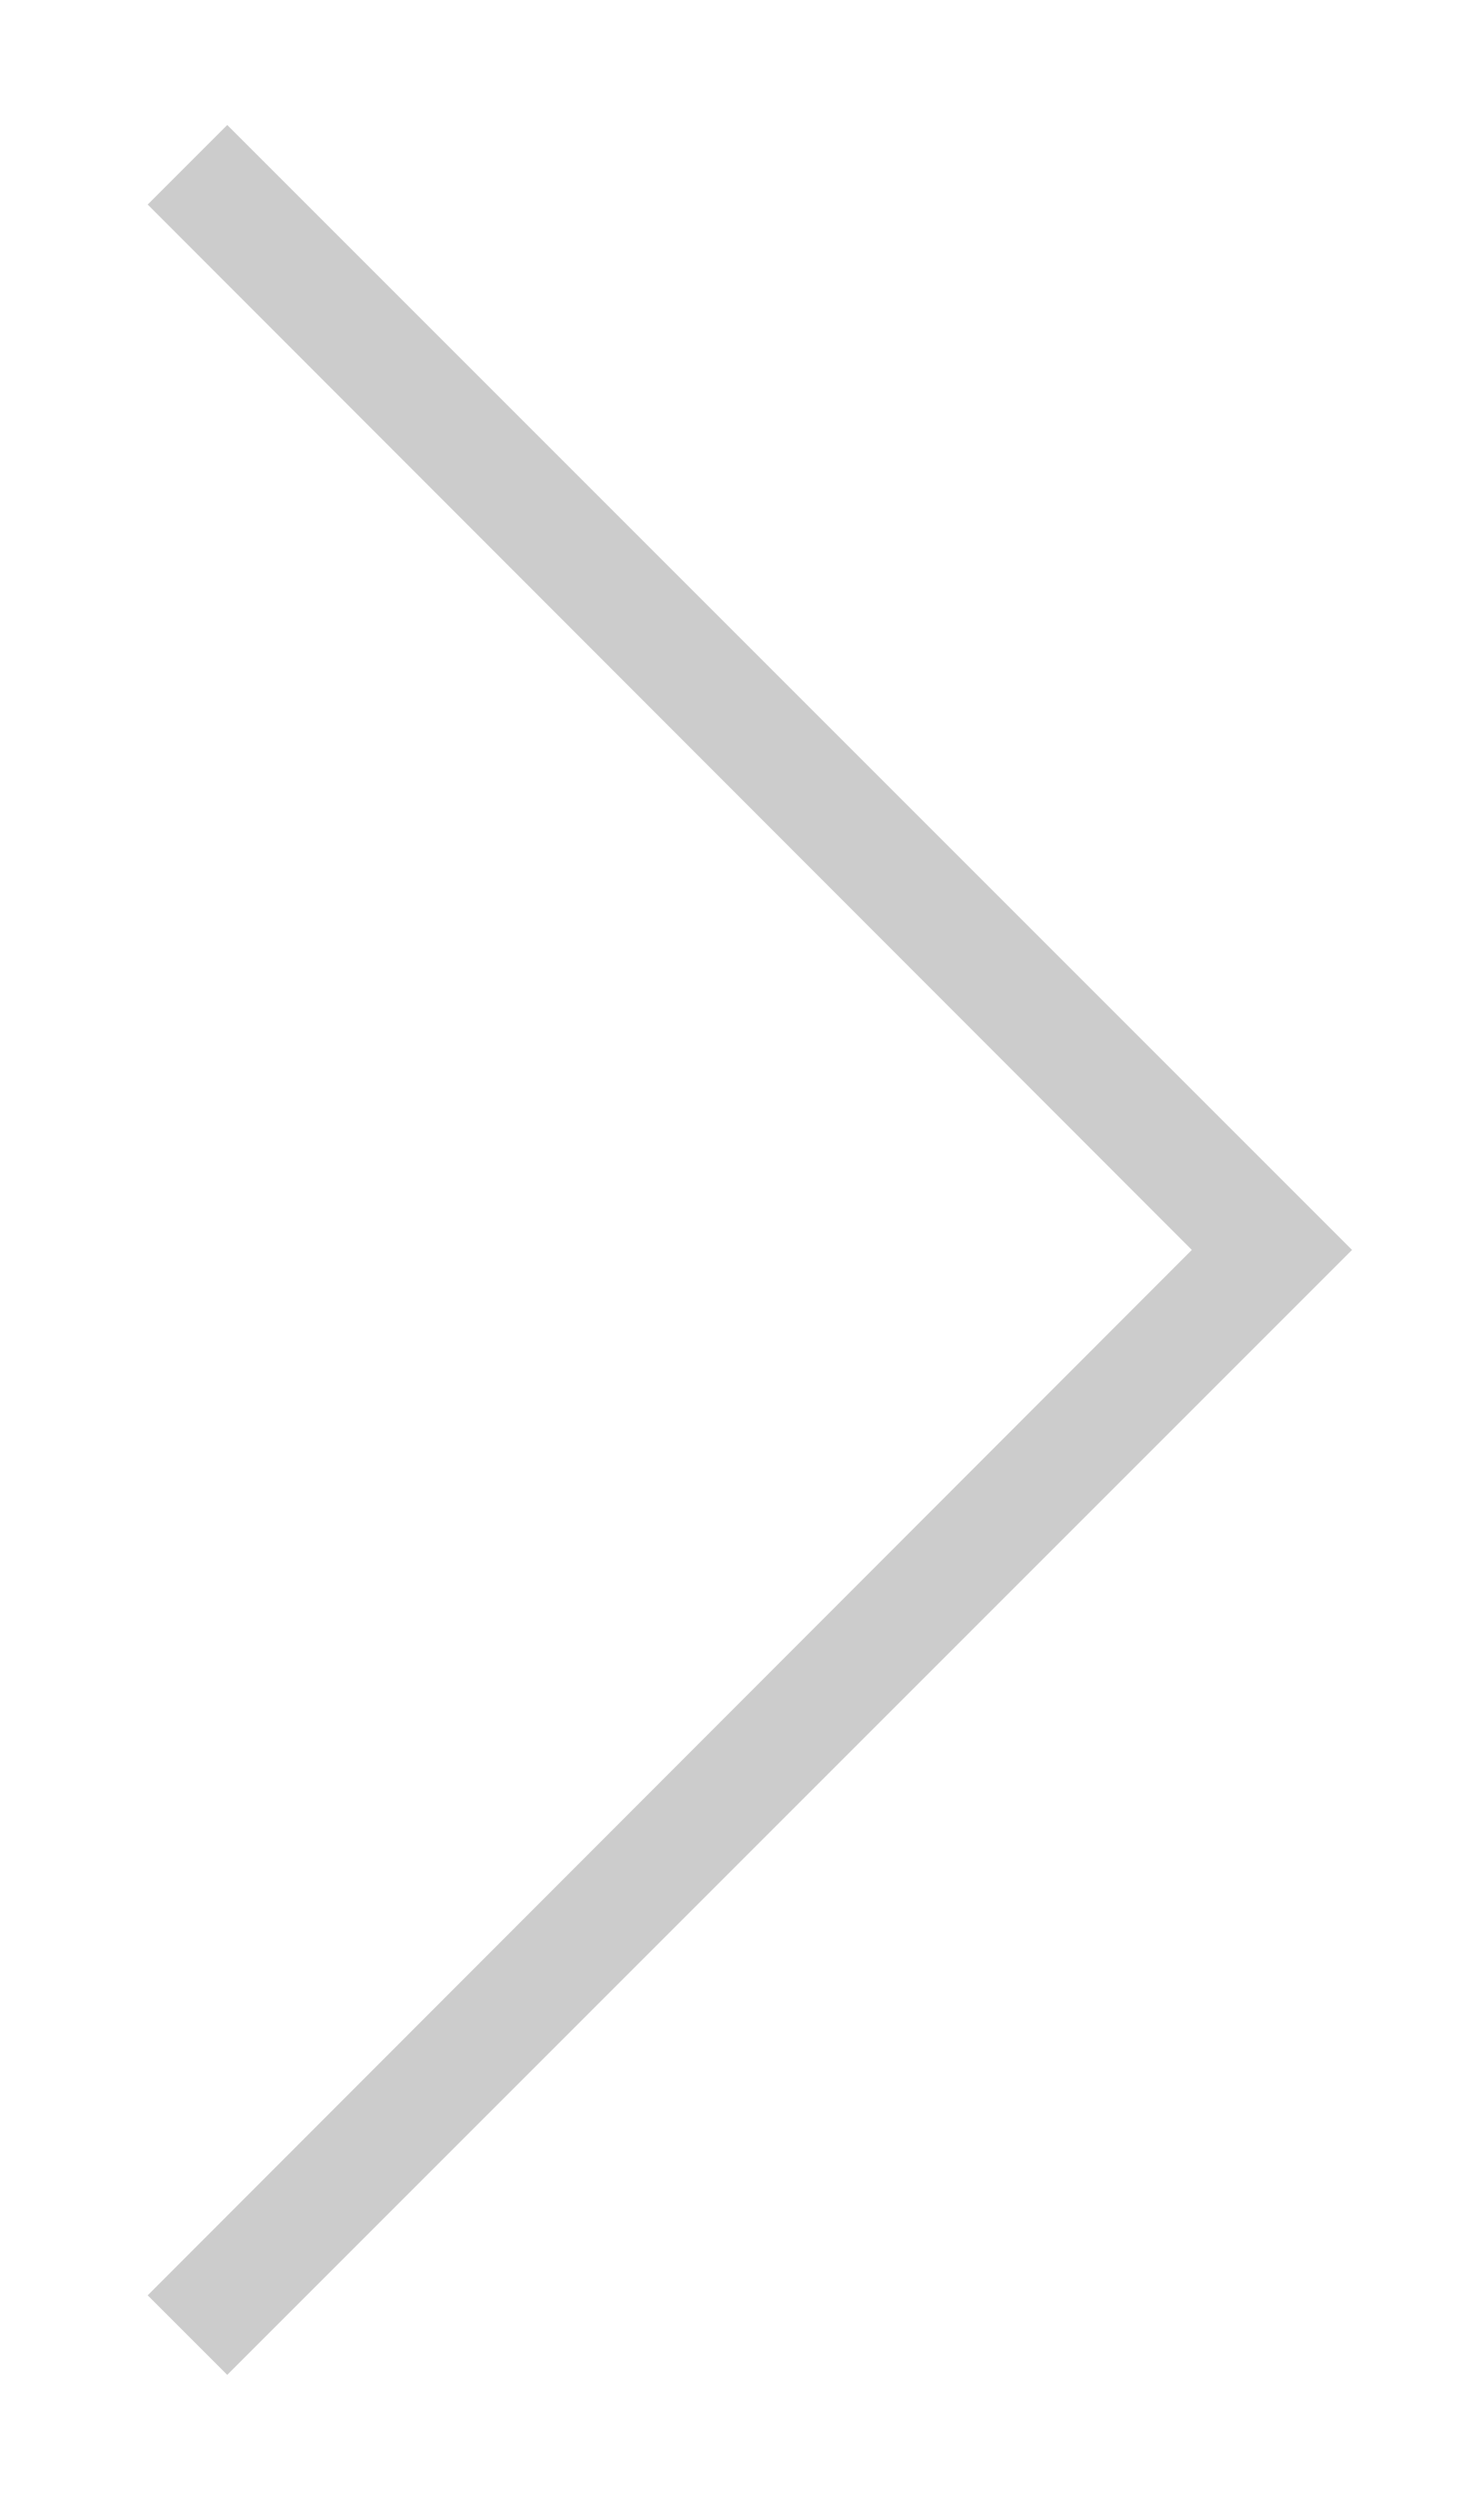 <svg xmlns="http://www.w3.org/2000/svg" xmlns:xlink="http://www.w3.org/1999/xlink" width="13" height="22" viewBox="0 0 13 22"><defs><path id="e9msa" d="M1502.3 4390.8l.7-.7 9.9 9.9-.7.7-9.2 9.2-.7-.7 9.19-9.2z"/><clipPath id="e9msb"><use fill="#fff" xlink:href="#e9msa"/></clipPath></defs><g><g transform="translate(-1501 -4389)"><use fill="#fff" fill-opacity="0" stroke="#ccc" stroke-miterlimit="50" stroke-width="2" clip-path="url(&quot;#e9msb&quot;)" xlink:href="#e9msa"/></g></g></svg>